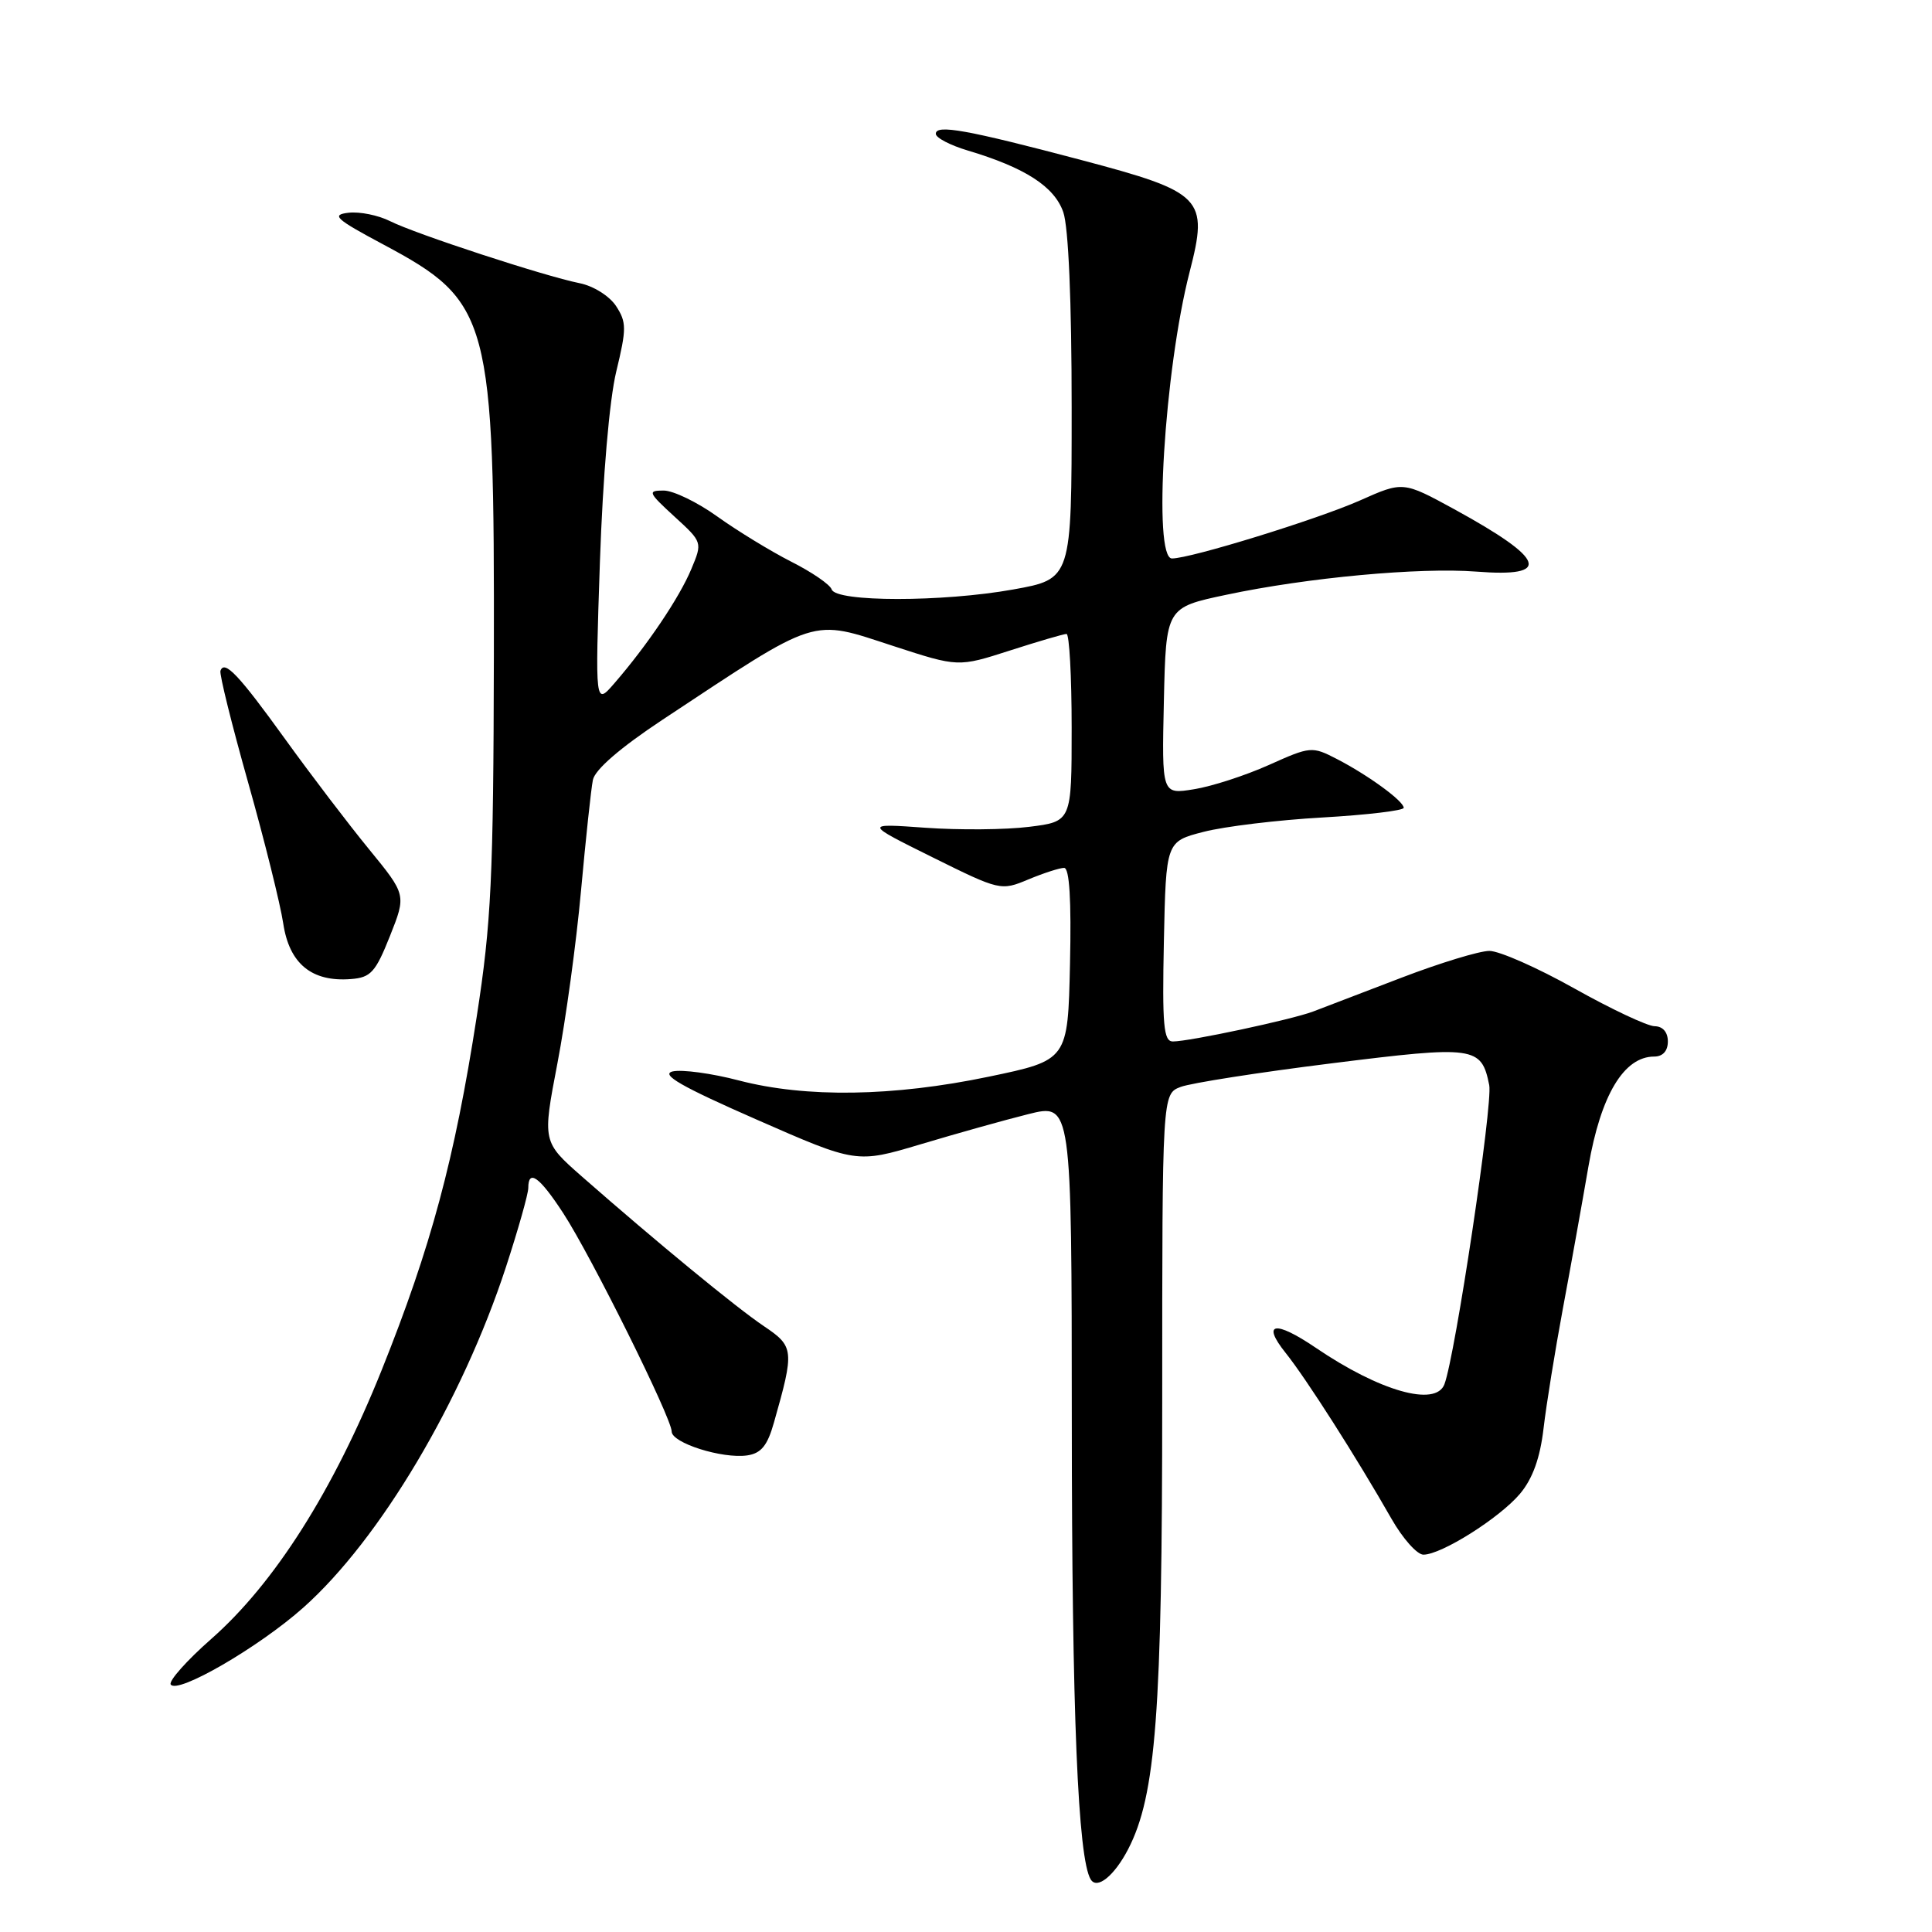 <?xml version="1.0" encoding="UTF-8" standalone="no"?>
<!DOCTYPE svg PUBLIC "-//W3C//DTD SVG 1.1//EN" "http://www.w3.org/Graphics/SVG/1.1/DTD/svg11.dtd" >
<svg xmlns="http://www.w3.org/2000/svg" xmlns:xlink="http://www.w3.org/1999/xlink" version="1.1" viewBox="0 0 256 256">
 <g >
 <path fill="currentColor"
d=" M 149.49 245.02 C 153.17 237.90 154.00 226.92 154.00 185.36 C 154.00 144.95 154.00 144.95 156.45 144.02 C 157.80 143.51 166.79 142.10 176.42 140.90 C 195.44 138.52 196.29 138.64 197.33 143.78 C 197.83 146.25 192.82 179.70 191.39 183.43 C 190.23 186.45 182.82 184.35 174.32 178.57 C 168.94 174.92 167.13 175.23 170.34 179.25 C 173.07 182.65 179.77 193.16 184.38 201.25 C 185.87 203.86 187.77 206.00 188.61 206.00 C 191.00 206.00 198.70 201.14 201.41 197.93 C 203.08 195.94 204.07 193.21 204.53 189.26 C 204.90 186.09 206.05 179.00 207.07 173.50 C 208.10 168.00 209.63 159.47 210.48 154.54 C 212.11 145.11 215.17 140.00 219.19 140.00 C 220.33 140.00 221.00 139.26 221.00 138.00 C 221.00 136.77 220.33 135.99 219.25 135.98 C 218.29 135.97 213.51 133.72 208.62 130.98 C 203.74 128.24 198.67 126.00 197.35 126.00 C 196.03 126.00 190.80 127.60 185.73 129.54 C 180.65 131.49 175.38 133.51 174.00 134.03 C 171.14 135.11 157.60 138.00 155.41 138.00 C 154.18 138.00 153.99 135.84 154.22 124.75 C 154.50 111.50 154.50 111.50 159.50 110.22 C 162.25 109.51 169.34 108.65 175.25 108.32 C 181.16 107.98 186.00 107.40 186.00 107.04 C 186.00 106.15 181.30 102.72 177.14 100.57 C 173.85 98.87 173.64 98.89 168.12 101.37 C 165.01 102.76 160.55 104.21 158.20 104.58 C 153.94 105.27 153.94 105.27 154.22 92.88 C 154.50 80.50 154.50 80.50 162.50 78.81 C 173.23 76.53 188.12 75.16 195.62 75.74 C 205.70 76.53 204.85 74.13 192.71 67.48 C 185.91 63.77 185.91 63.77 180.21 66.31 C 174.55 68.82 157.78 74.00 155.29 74.00 C 152.75 74.00 154.29 48.99 157.63 36.04 C 160.16 26.23 159.42 25.48 143.26 21.20 C 128.14 17.20 124.00 16.45 124.00 17.73 C 124.00 18.26 125.91 19.25 128.25 19.95 C 135.84 22.22 139.71 24.72 140.89 28.11 C 141.58 30.09 142.00 39.94 142.00 54.01 C 142.00 76.72 142.00 76.72 134.25 78.11 C 124.90 79.79 110.76 79.79 110.20 78.10 C 109.99 77.46 107.57 75.80 104.83 74.42 C 102.10 73.03 97.70 70.34 95.06 68.45 C 92.42 66.55 89.21 65.00 87.94 65.00 C 85.78 65.00 85.88 65.25 89.35 68.43 C 93.09 71.85 93.09 71.85 91.60 75.41 C 90.03 79.18 85.77 85.50 81.44 90.50 C 78.85 93.50 78.85 93.50 79.49 74.50 C 79.88 63.14 80.75 52.97 81.66 49.22 C 83.03 43.55 83.03 42.70 81.63 40.55 C 80.75 39.22 78.62 37.88 76.78 37.52 C 72.11 36.58 55.03 30.99 51.68 29.30 C 50.13 28.52 47.66 28.02 46.18 28.19 C 43.85 28.46 44.45 29.01 50.82 32.41 C 64.98 39.98 65.52 41.98 65.44 87.00 C 65.38 116.36 65.10 122.25 63.17 134.70 C 60.24 153.61 57.10 165.27 50.58 181.53 C 44.17 197.51 36.39 209.78 27.99 217.17 C 24.75 220.02 22.34 222.73 22.62 223.20 C 23.46 224.55 34.31 218.26 40.21 213.00 C 50.33 203.98 61.23 185.65 67.04 167.89 C 68.67 162.90 70.00 158.19 70.00 157.41 C 70.00 154.86 71.49 155.93 74.63 160.75 C 78.31 166.39 89.00 187.91 89.00 189.68 C 89.00 191.20 95.70 193.32 99.00 192.85 C 100.85 192.58 101.69 191.56 102.55 188.50 C 105.28 178.89 105.23 178.42 101.20 175.71 C 97.52 173.23 87.10 164.66 77.11 155.90 C 71.87 151.29 71.87 151.29 73.86 140.90 C 74.96 135.18 76.37 124.88 76.99 118.00 C 77.62 111.12 78.32 104.53 78.56 103.35 C 78.83 101.98 82.19 99.08 87.74 95.40 C 108.69 81.55 107.29 81.99 118.43 85.62 C 126.97 88.40 126.97 88.40 133.81 86.20 C 137.57 84.99 140.95 84.00 141.32 84.00 C 141.69 84.00 142.00 89.59 142.00 96.43 C 142.00 108.86 142.00 108.86 136.36 109.56 C 133.26 109.95 127.08 110.00 122.61 109.68 C 114.50 109.10 114.50 109.10 123.55 113.59 C 132.49 118.02 132.63 118.05 136.26 116.53 C 138.28 115.69 140.41 115.00 141.00 115.00 C 141.71 115.00 141.97 119.24 141.78 127.74 C 141.50 140.48 141.50 140.48 131.00 142.67 C 118.33 145.31 106.79 145.48 97.92 143.17 C 94.30 142.22 90.35 141.69 89.13 141.97 C 87.49 142.37 90.29 143.98 100.21 148.33 C 113.49 154.16 113.49 154.16 122.00 151.62 C 126.67 150.22 133.09 148.42 136.25 147.63 C 142.00 146.19 142.00 146.19 142.02 188.34 C 142.03 226.95 142.83 246.30 144.53 249.04 C 145.37 250.41 147.66 248.55 149.49 245.02 Z  M 51.67 124.03 C 53.84 118.57 53.84 118.57 48.90 112.53 C 46.18 109.21 41.20 102.67 37.83 98.00 C 31.63 89.40 29.73 87.39 29.21 88.89 C 29.06 89.34 30.71 96.00 32.88 103.69 C 35.05 111.38 37.14 119.78 37.53 122.36 C 38.33 127.70 41.31 130.14 46.50 129.73 C 49.13 129.53 49.76 128.83 51.67 124.03 Z "/>
</g>
</svg>